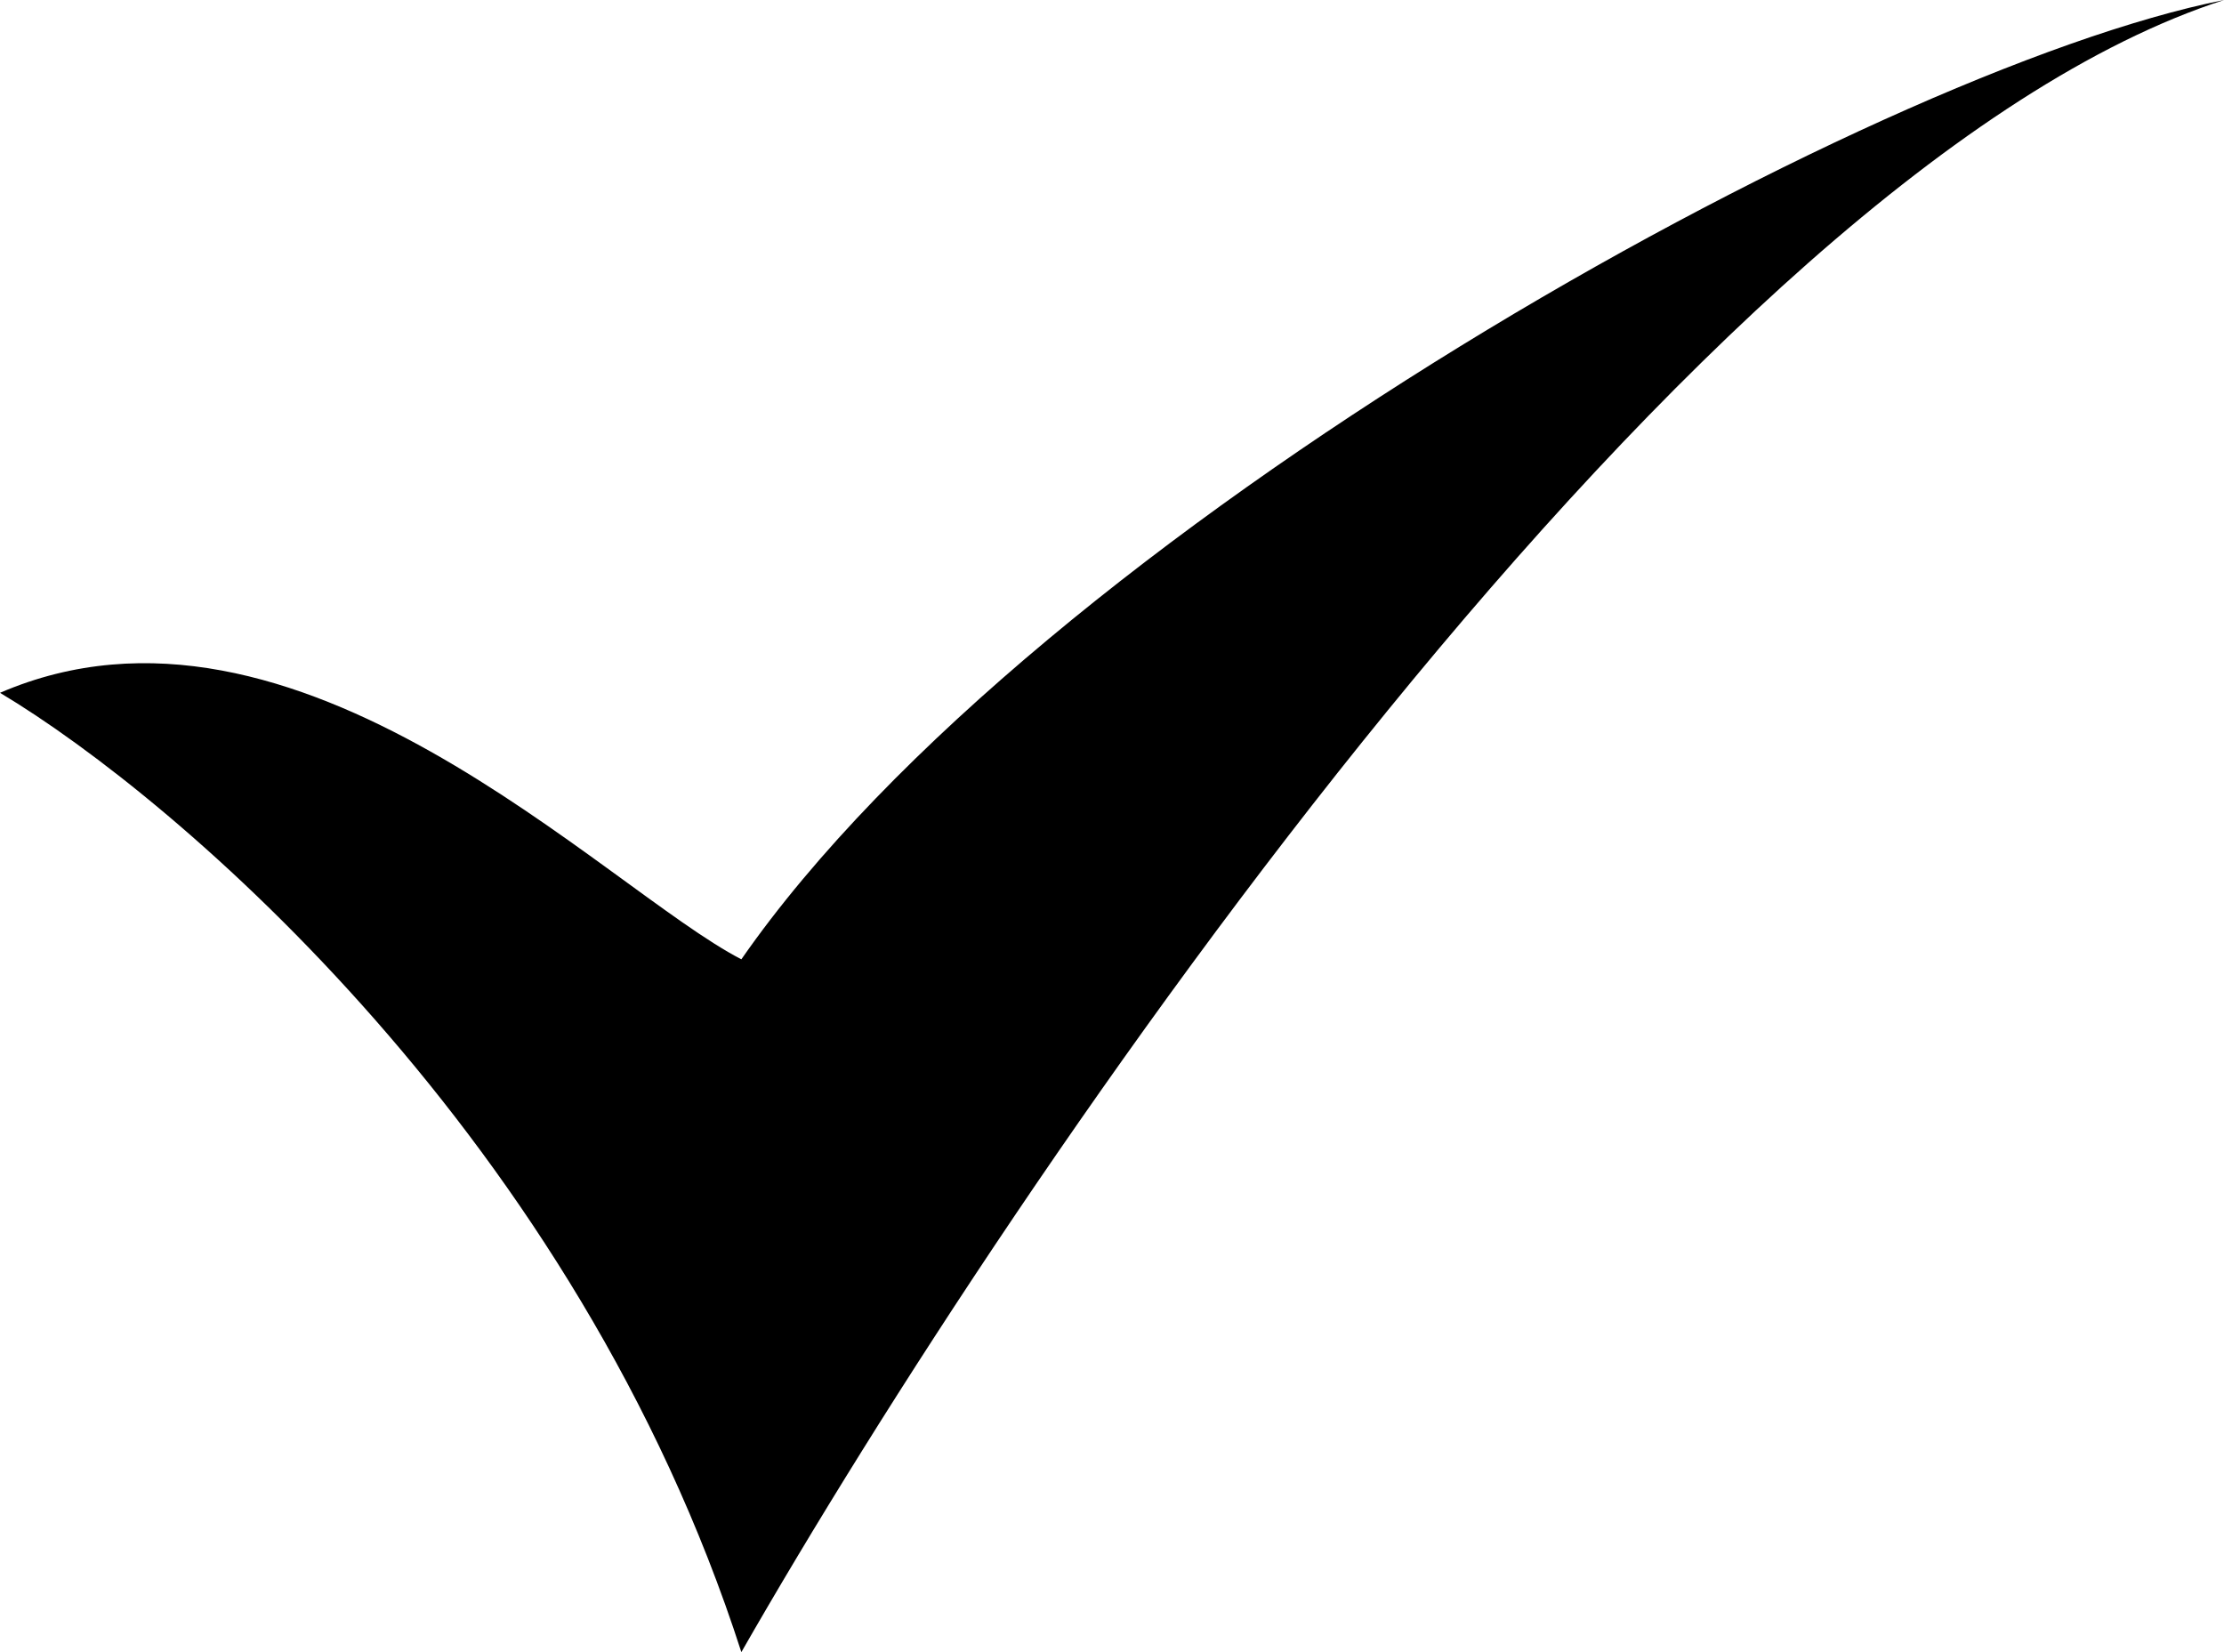 <svg width="35" height="26" viewBox="0 0 35 26" fill="none" xmlns="http://www.w3.org/2000/svg">
<path d="M11.667 26C9.074 17.948 2.809 12.581 0 10.903C4.667 8.89 9.506 13.979 11.667 15.097C16.333 8.387 29.383 1.118 35 0C26.704 2.684 15.988 18.452 11.667 26Z" fill="black"/>
</svg>
